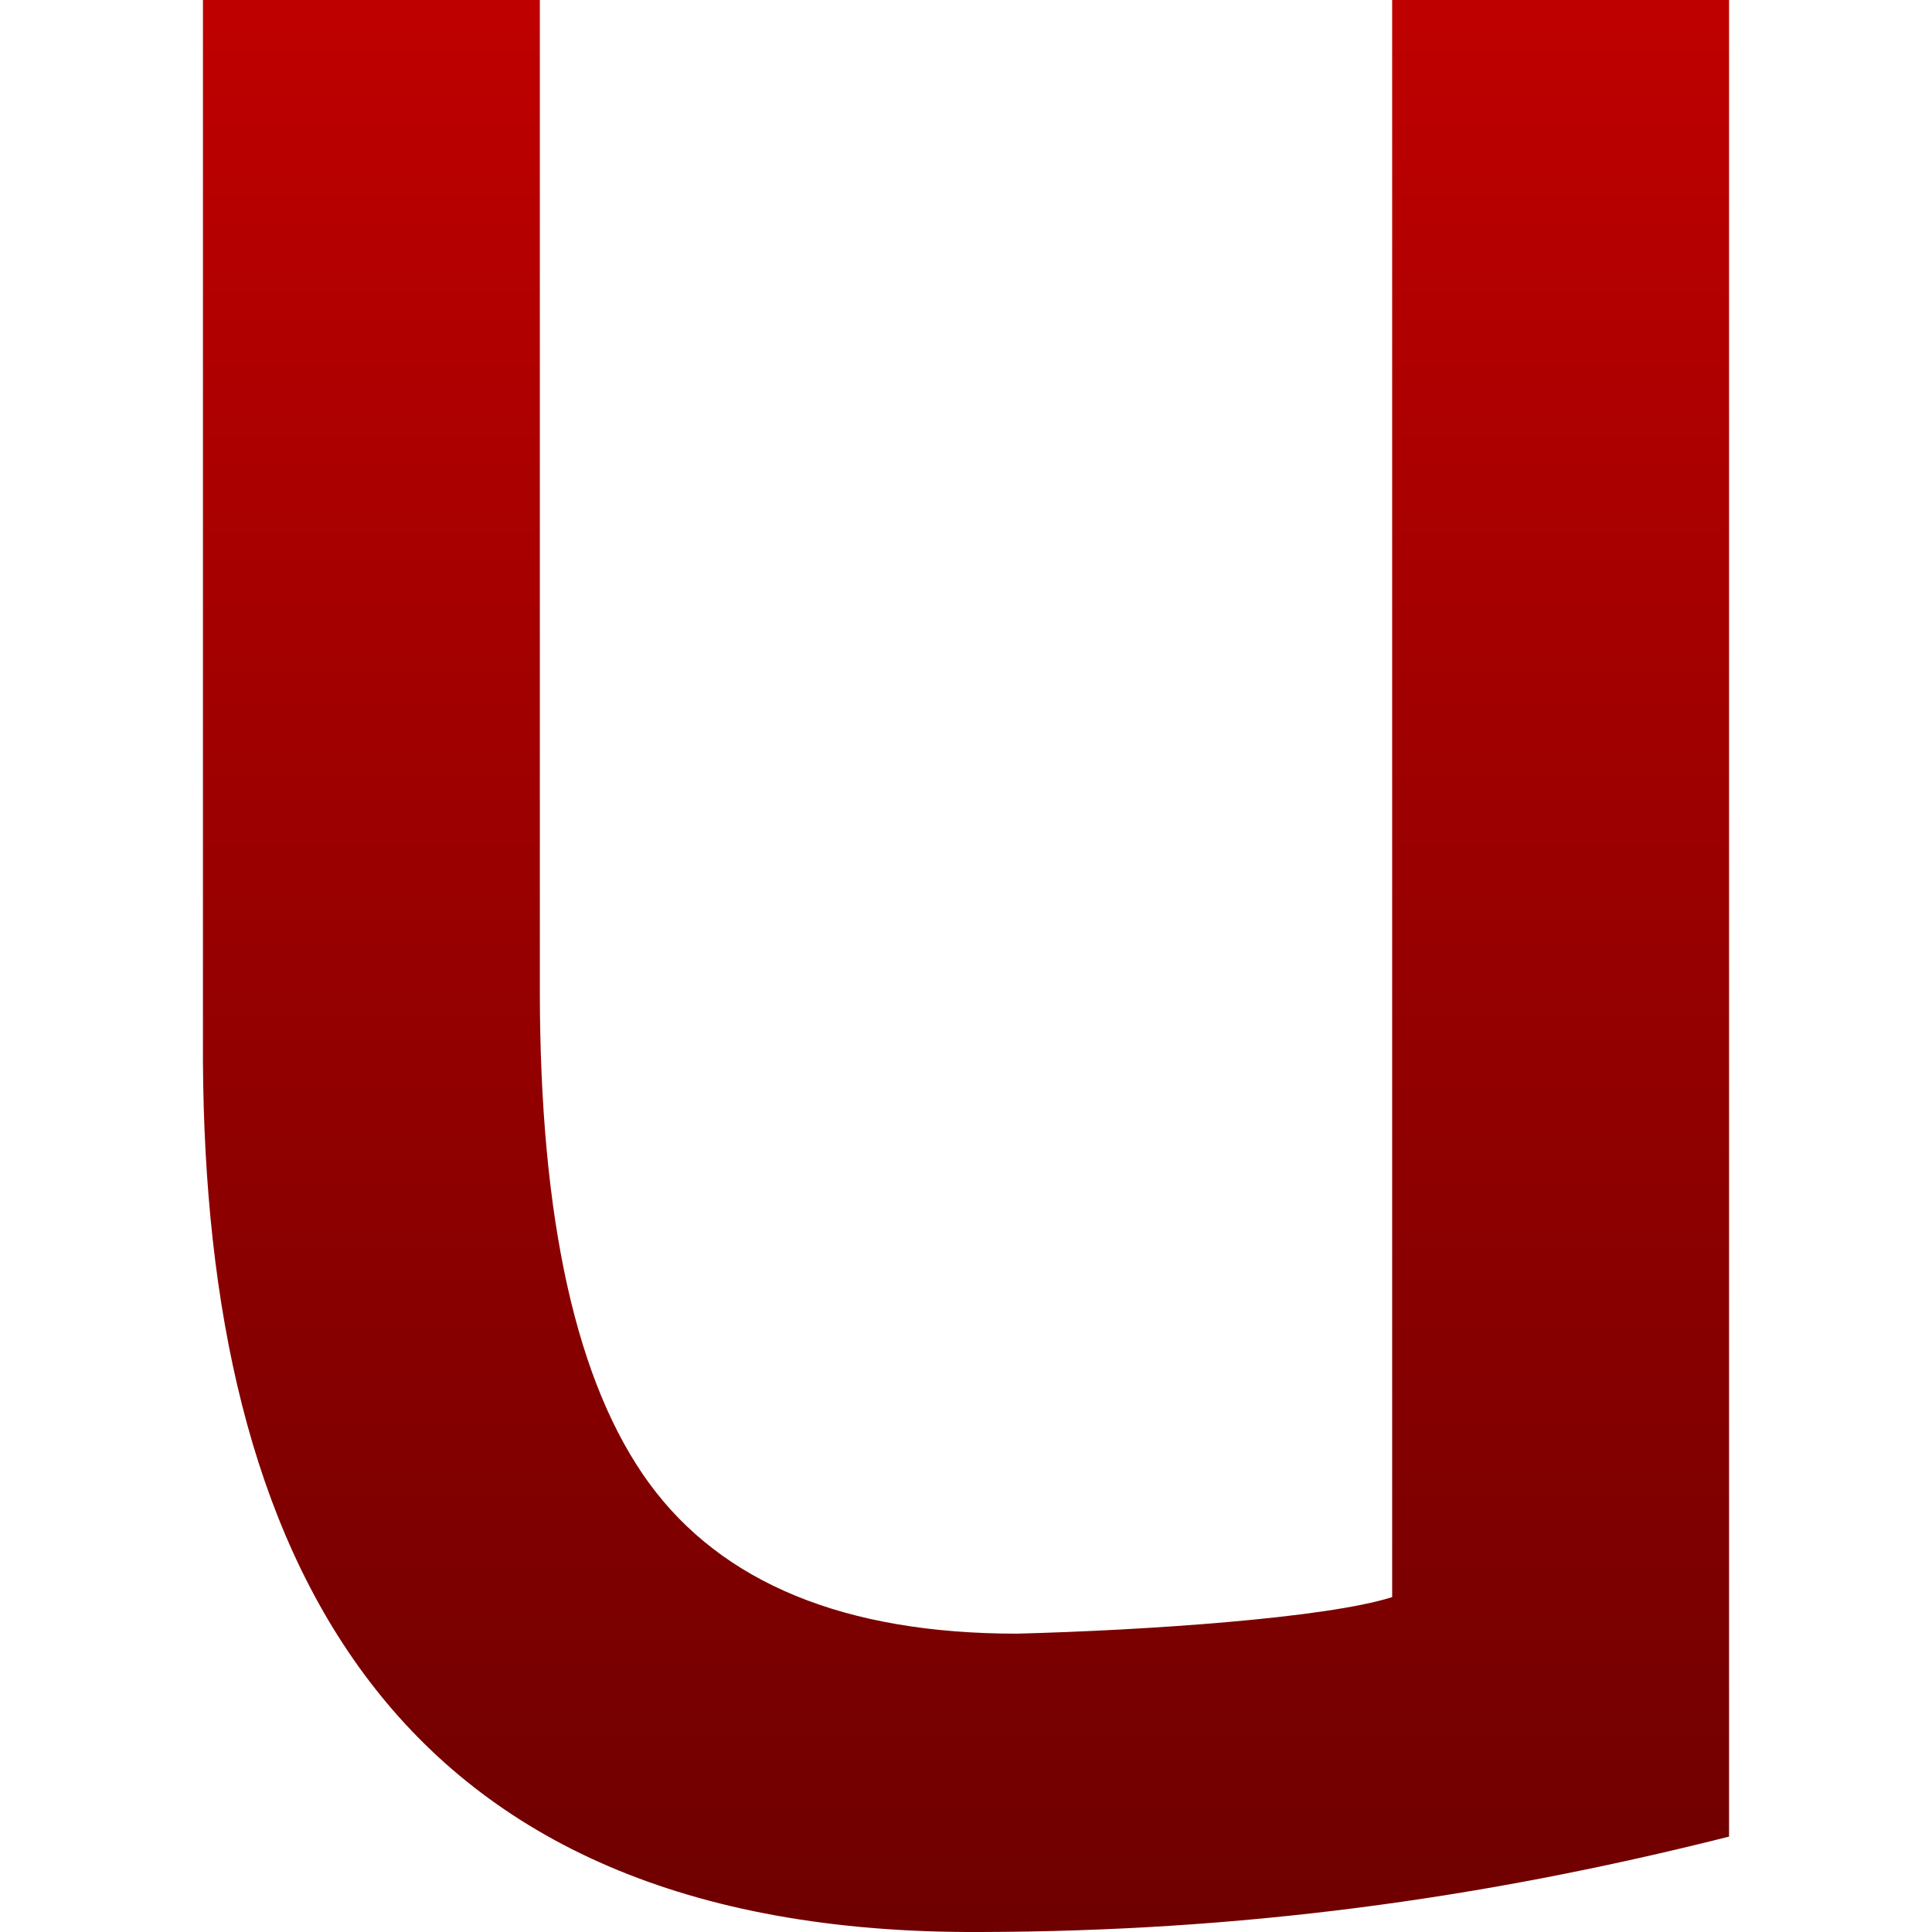 <svg xmlns="http://www.w3.org/2000/svg" xmlns:xlink="http://www.w3.org/1999/xlink" width="64" height="64" viewBox="0 0 64 64" version="1.1"><defs><linearGradient id="linear0" gradientUnits="userSpaceOnUse" x1="0" y1="0" x2="0" y2="1" gradientTransform="matrix(50.555,0,0,64,6.723,0)"><stop offset="0" style="stop-color:#bf0000;stop-opacity:1;"/><stop offset="1" style="stop-color:#6e0000;stop-opacity:1;"/></linearGradient></defs><g id="surface1"><path style=" stroke:none;fill-rule:nonzero;fill:url(#linear0);" d="M 6.723 0 L 17.883 0 L 17.883 32.809 C 17.883 40.438 19.105 45.852 21.512 49.145 C 23.926 52.438 27.98 54.117 33.68 54.117 C 37.938 54.008 43.938 53.602 46.117 52.906 L 46.117 0 L 57.277 0 L 57.277 60.84 C 48.961 62.938 41.023 63.98 32.473 64 C 12.805 64.102 6.812 51.426 6.723 35.16 Z M 6.723 0 "/></g></svg>
